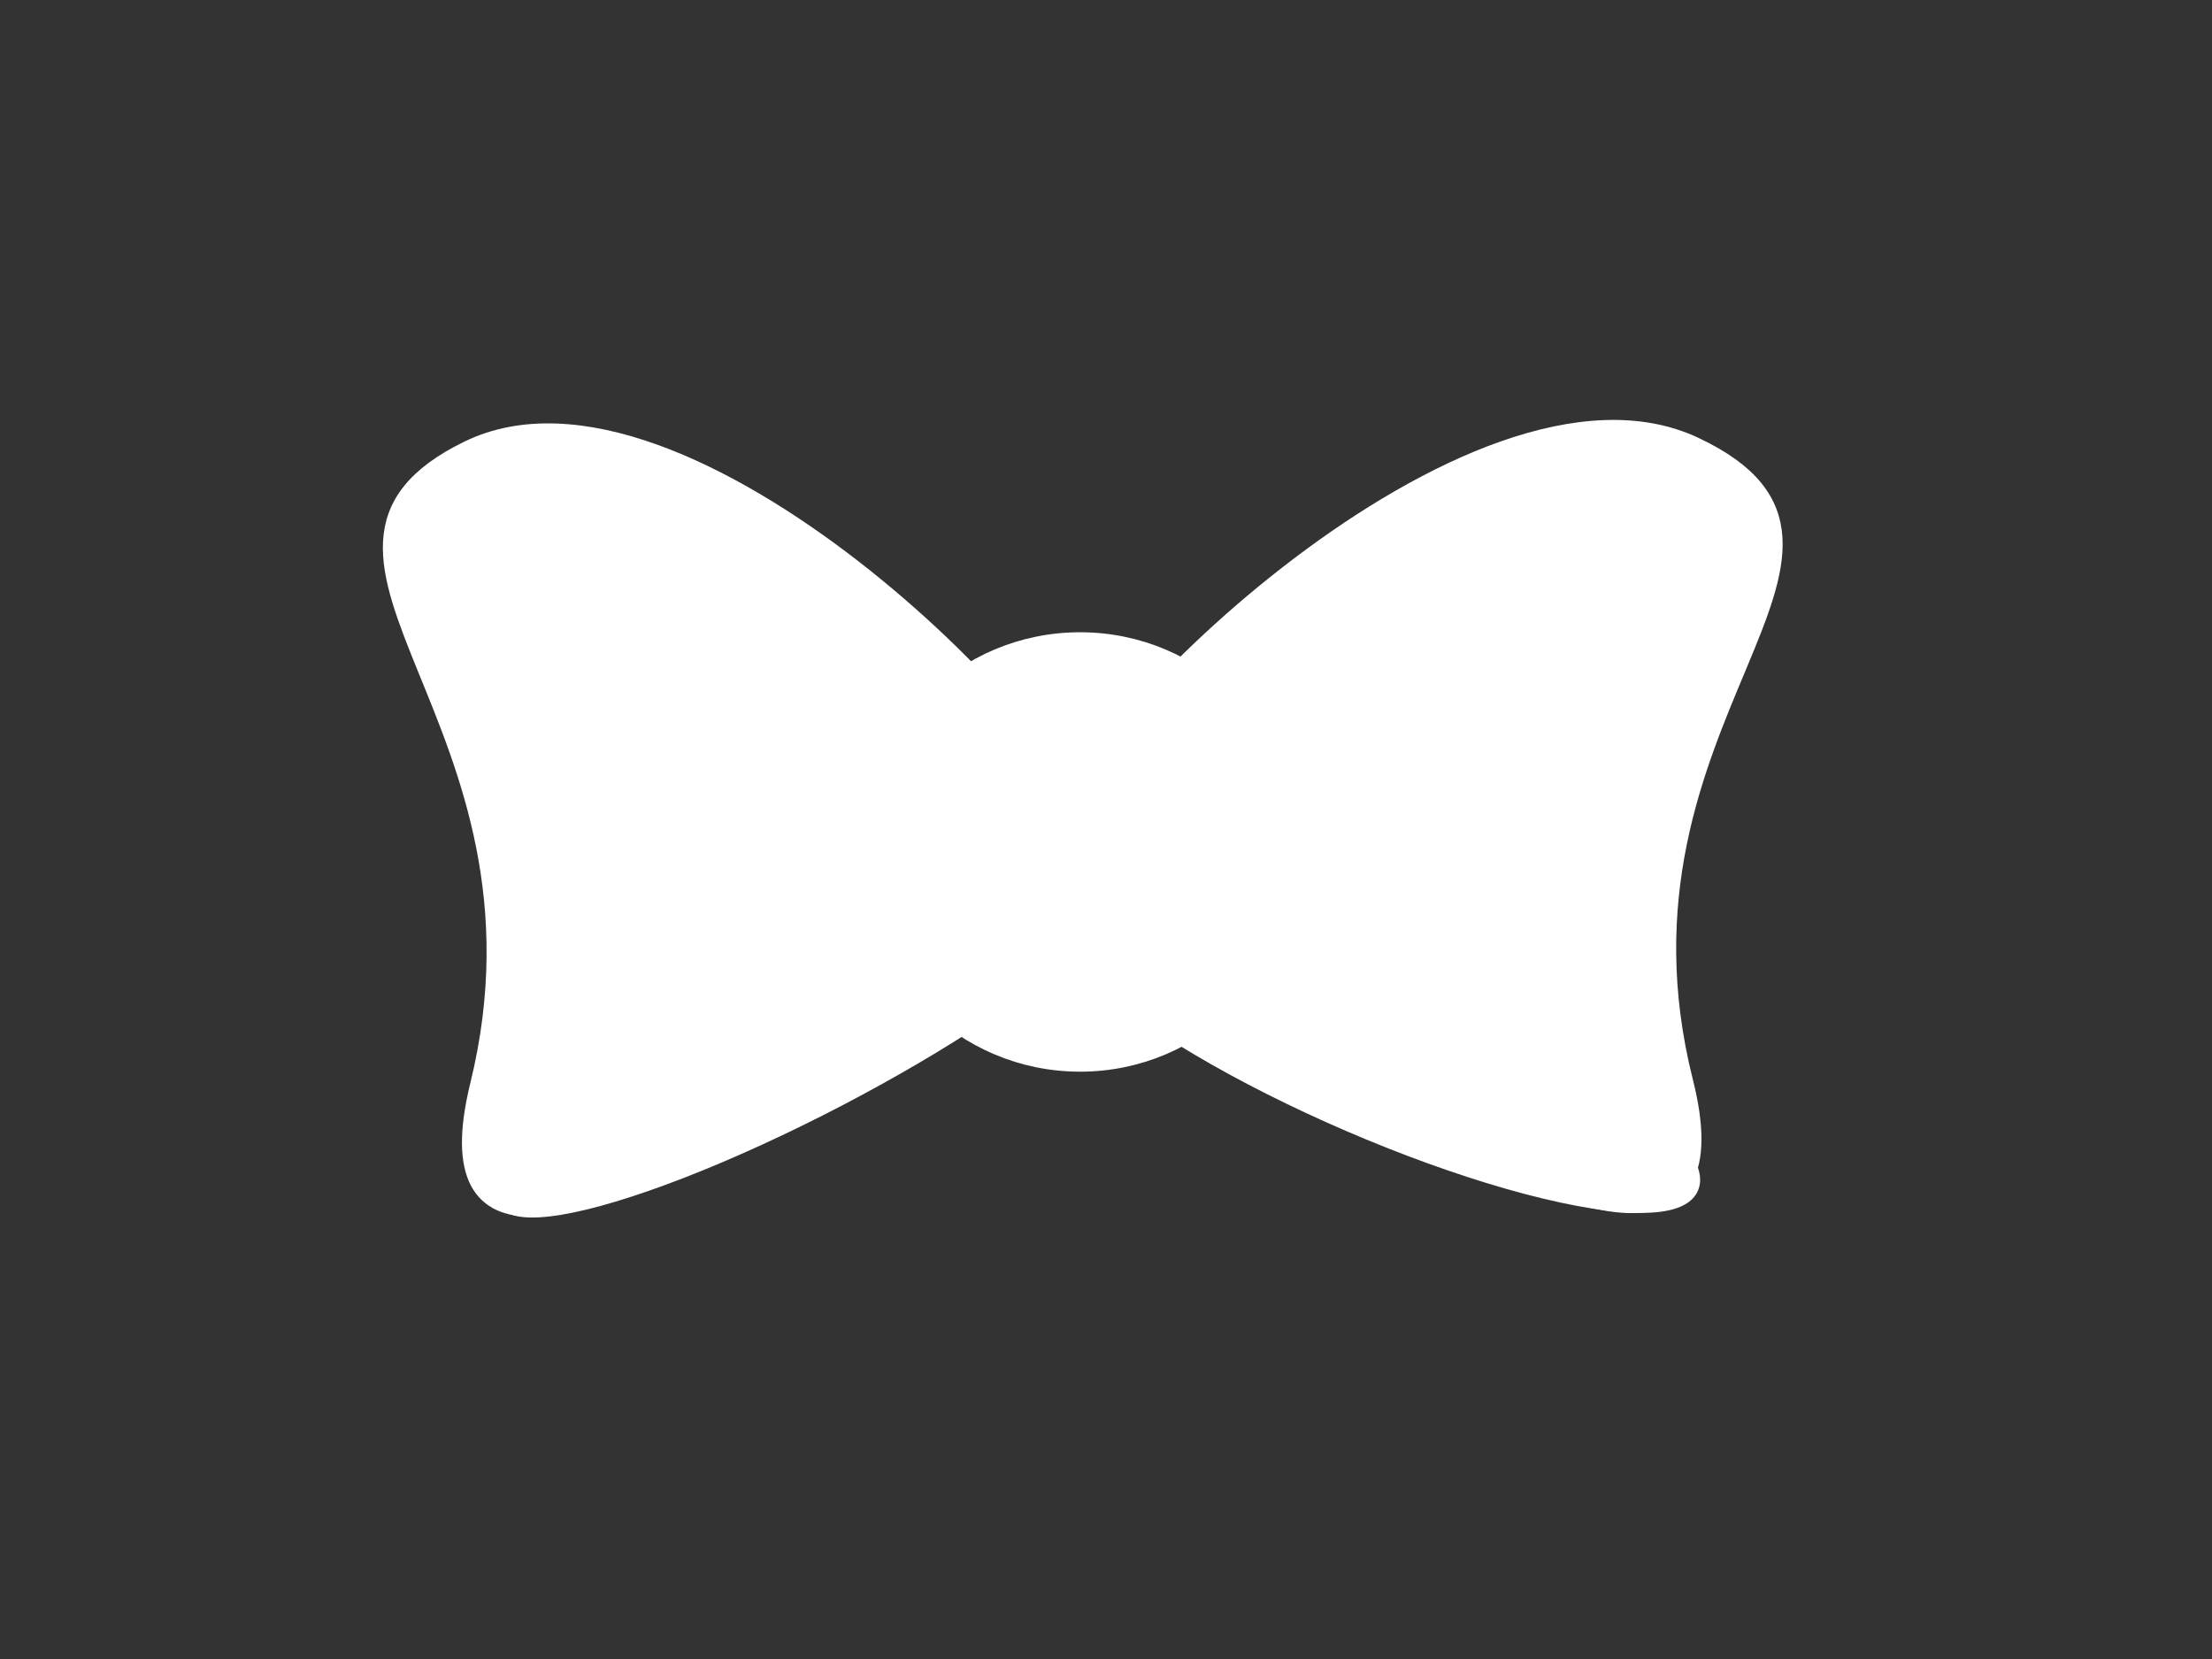 <?xml version="1.0"?><svg width="160" height="120" xmlns="http://www.w3.org/2000/svg">
 <rect width="100%" height="100%" fill="#333333" stroke="none"/>
 <!-- Created with SVG-edit - http://svg-edit.googlecode.com/ -->
 <g transform="scale(0.25)">
  <g id="svg_2">
   <path id="svg_4" d="m310.5,238c1.667,-21.667 -112.667,-138.333 -175,-108c-62.333,30.333 29,78 3,184c-26,106 173,-60 174,-52c1,8 -4,-18 -3,-15c1,3 -0.667,12.667 1,-9z" stroke-linecap="null" stroke-linejoin="null" stroke-dasharray="null" stroke-width="5" stroke="#FFFFFF" fill="#ffffff"/>
   <ellipse transform="rotate(-27.493 233.462,301.202) " id="svg_5" ry="18.74" rx="98.845" cy="301.202" cx="233.462" stroke-linecap="null" stroke-linejoin="null" stroke-dasharray="null" stroke-width="5" stroke="#FFFFFF" fill="#ffffff"/>
   <path id="svg_9" d="m310.823,237c-1.711,-21.667 115.653,-138.333 179.639,-108c63.986,30.333 -29.769,78 -3.08,184c26.69,106 -177.586,-60 -178.612,-52c-1.027,8 4.106,-18 3.079,-15c-1.026,3 0.684,12.667 -1.026,-9z" stroke-linecap="null" stroke-linejoin="null" stroke-dasharray="null" stroke-width="5" stroke="#FFFFFF" fill="#ffffff"/>
   <ellipse id="svg_10" transform="rotate(23.322 399.091,304.741) " ry="21.959" rx="97.895" cy="304.741" cx="399.091" stroke-linecap="null" stroke-linejoin="null" stroke-dasharray="null" stroke-width="5" stroke="#FFFFFF" fill="#ffffff"/>
   <circle id="svg_22" r="61.069" cy="246.5" cx="312.5" stroke-linecap="null" stroke-linejoin="null" stroke-dasharray="null" stroke-width="5" stroke="#FFFFFF" fill="#ffffff"/>
  </g>
  <path d="m229,281.5c0,0 -1.045,0.379 -12,4.5c-9.038,3.4 -15,7.5 -21,12c-6,4.5 -8.54,7.188 -10.5,8c-0.924,0.383 -2.536,1.941 -5,3.5c-1.523,0.964 -3.123,1.812 -5.5,3.5c-3.184,2.261 -4.467,3.572 -5.5,4c-1.461,0.605 -4.282,1.684 -6,3.5c-1.239,1.31 -2.307,2.148 -3.5,3.5c-0.74,0.838 -1.76,1.279 -3,3c-0.654,0.907 -1.412,1.049 -2,2c-0.263,0.425 -0.573,0.932 -1.5,2c-1.638,1.889 -1.809,2.038 -2,2.5c-0.271,0.653 -0.5,1 -1,1.5c-0.5,0.5 -0.146,1.146 -0.5,1.5c-0.354,0.354 -1.5,1 -1.5,1.5l0,0.5" id="svg_1" stroke-width="10" stroke="#FFFFFF" fill="none"/>
  <path d="m247,273c0,0 -0.563,-0.195 -7,2c-8.087,2.758 -13.446,6.598 -17,8.5c-5.914,3.165 -9.294,4.866 -13.5,7c-4.802,2.437 -8.566,3.885 -13,6.5c-4.063,2.396 -6.616,3.295 -8.5,4.5c-2.697,1.725 -7.404,3.912 -12,7.5c-1.115,0.87 -2.624,1.806 -3.5,2.5c-3.061,2.425 -5.606,4.357 -7,5.5c-0.547,0.448 -1.947,2.098 -6.5,4.5c-0.989,0.522 -1.686,1.193 -3.5,2.5c-0.574,0.413 -1.5,2 -3,4l-0.5,0.5l-0.5,0.5l0,0.5" id="svg_3" stroke-width="10" stroke="#ffffff" fill="none"/>
  <path d="m211,285.5c0,0 -1.523,-0.043 -12.5,6c-4.51,2.483 -5.595,-0.209 5,-8.5c6.694,-5.238 7.084,-3.384 -2.5,3.5c-4.957,3.56 -0.38,0.516 15.5,-1.5c0.992,-0.126 -11.431,24.063 -20,11.5c-2.995,-4.391 20.358,-13.98 20.5,-13.5c2.867,9.71 -12.937,7.691 -10,4c1.761,-2.213 -8.045,11.482 -12,0.5c-1.366,-3.793 16.988,-5.155 16,-5c-14.528,2.277 -13.029,4.25 16.5,3.5c10.996,-0.279 -2.696,17.411 -6.5,5c-0.463,-1.512 4.951,-2.627 3.5,-2c-6.777,2.928 -3.95,0.522 9.5,-1.5c0.494,-0.074 -0.959,-0.714 6.5,-5c9.508,-5.463 7.71,-0.578 6.5,-3.5c-0.856,-2.066 12.856,-5.389 12.5,-6c-4.707,-8.068 -10.5,2.5 -6.5,0.5c1,-0.5 -4.951,4.757 -6.5,2c-4.172,-7.423 8.172,-5.556 -3.5,-1c-1.92,0.75 1.369,0.064 -4.5,3.5c-17.569,10.288 -18.811,8.877 -26.5,12.5c-8.316,3.918 -8.819,4.692 -12,7.5c-4.274,3.773 -14.045,6.549 -13,10c0.145,0.479 1.982,-1.133 1.5,-1c-16.858,4.669 -16.076,9.117 -17,9.5c-1.307,0.541 -1.709,1.709 -2.5,2.5c-0.791,0.791 -2.853,3.673 -4,4.5c-0.907,0.654 -1.807,0.648 -3,2c-0.74,0.838 -3.478,2.775 -4,4.5c-0.29,0.957 -0.5,1.5 -1,2c-1,1 -1,1.5 -1.5,2c-0.5,0.5 -1.693,2.459 -3,3c-0.462,0.191 -0.538,0.309 -1,0.5c-0.653,0.271 -0.5,1 -1,1c-0.5,0 -0.146,0.646 -0.5,1c-0.354,0.354 -0.646,0.146 -1,0.5c-0.354,0.354 -1,0 -1.5,0l0,0.5" id="svg_6" stroke-width="10" stroke="#ffffff" fill="none"/>
  <path d="m152,330.5c0,0 -0.5,0 -2,0.5c-1.5,0.5 -2,1.5 -2,2c0,0.5 0.354,1.146 0,1.5c-0.354,0.354 -0.5,0.5 -0.5,1c0,0.5 0,1 0,1.5c0,0.5 0,1 0,1.5l0,0.5l0,0.5l0,0.5" id="svg_7" stroke-width="10" stroke="#ffffff" fill="none"/>
  <path d="m175,322.5c0,0 1.091,-0.417 2,-1.5c3.923,-4.676 5.271,-6.347 5,-7c-0.383,-0.924 -10.246,5.935 -10,5.5c2.873,-5.074 6.5,-3.5 6,-2.5l-3,1.5" id="svg_8" stroke-width="10" stroke="#ffffff" fill="none"/>
  <polyline id="svg_11" points="147,340.5 147,340.5 " stroke-linecap="round" stroke-width="10" stroke="#ffffff" fill="none"/>
  <path d="m267,283.5c0,0 -1.458,0.499 -10.5,1c-4.992,0.276 -3.617,-3.702 4,-5.5c0.487,-0.115 -7.581,14.802 -12,6c-4.118,-8.203 22.993,-12.514 22,-12c-14.104,7.302 -16.489,9.529 -14.5,4.5c1.118,-2.828 -7.347,0.478 -8,-3.5c-2.608,-15.889 21.5,-10 14,-10c-13,0 2.001,4.047 1.5,-4c-0.808,-12.975 -23.823,-1.759 1.5,-5.5c12.898,-1.905 -14.849,14.772 -17.5,0c-1.396,-7.781 7.004,5.012 4,-4c-0.791,-2.372 29.497,-8.196 23.5,-8c-30.549,1.001 -11.832,6.242 -14.5,-4.5c-0.733,-2.952 -7.37,2.802 13.5,-5.5c6.233,-2.48 -28.019,6.926 -29,0.5c-1.264,-8.286 11.5,-3 6,-3c0,0 22.495,-6.178 19.5,-6c-21.111,1.252 -19.771,4.58 -16.5,-0.5c0.271,-0.42 -1.443,-0.369 5.5,-3.5c9.583,-4.321 2.818,3.157 0.5,-4.5c-0.522,-1.725 6,-2.5 5.5,-2.5c-7.5,0 -3.727,0.578 -3,-2.5c0.162,-0.688 10.028,3.432 8.5,-4.5c-0.095,-0.491 -2.243,0.088 -2.5,-1c-0.115,-0.487 -0.354,-1.146 0,-1.5c0.354,-0.354 1.146,-0.146 1.5,-0.5c0.354,-0.354 0.809,-0.538 1,-1c0.271,-0.653 0.646,-0.646 1,-1c0.354,-0.354 0.809,-0.038 1,-0.5c0.271,-0.653 1,-0.5 1.5,-0.5l0,-0.5l0,0.5" id="svg_12" stroke-width="10" stroke="#ffffff" fill="none"/>
  <path d="m262.5,232.5c0,0 -6.625,2.255 -21.5,10.5c-4.73,2.622 -3.323,2.911 7.5,-2c6.109,-2.772 5.376,-3.234 0.5,-0.5c-4.114,2.307 -3.593,1.753 5.5,1c0.498,-0.041 -2,1 -5,2.5l0.5,0" id="svg_13" stroke-width="10" stroke="#ffffff" fill="none"/>
  <path d="m275.5,277.5c0,0 -1.062,1.401 -3.5,3c-3.597,2.358 -4.103,3.406 -5,4.5c-1.143,1.394 -1.846,1.593 -2.5,2.5c-0.827,1.147 -1,1.5 -0.5,1.5c2.5,0 5.027,0.23 6,0c1.088,-0.257 1.193,-0.959 2.5,-1.5c1.386,-0.574 1.987,-0.115 1.5,0c-2.176,0.514 -2.146,1.146 -2.5,1.5c-0.354,0.354 -0.309,0.538 -0.5,1c-0.271,0.653 0.576,1.283 1.5,0c0.292,-0.406 0.576,-0.117 1.5,-0.5c0.653,-0.271 1.5,-0.5 2,-0.5c0.5,0 1.146,-0.354 1.5,0c0.354,0.354 -0.5,1 -1,1.5l-0.5,0l-0.5,0l-0.5,0.5" id="svg_14" stroke-width="10" stroke="#ffffff" fill="none"/>
  <polyline id="svg_15" points="278.5,288.5 278.5,288.5 277,289 " stroke-linecap="round" stroke-width="10" stroke="#ffffff" fill="none"/>
  <path d="m277,289" id="svg_16" stroke-width="10" stroke="#ffffff" fill="none"/>
  <polyline id="svg_17" points="274,293 274,293 " stroke-linecap="round" stroke-width="10" stroke="#ffffff" fill="none"/>
  <polyline id="svg_18" points="274,199.5 274,199.5 " stroke-linecap="round" stroke-width="10" stroke="#ffffff" fill="none"/>
  <polyline id="svg_19" points="277,199 277,199 " stroke-linecap="round" stroke-width="10" stroke="#ffffff" fill="none"/>
  <path d="m347,196.5c0,0 0.5,0 2.5,1c1,0.5 3.093,1.346 4,2c1.147,0.827 2.806,0.964 4,2c0.845,0.733 1.267,2.155 2,3c1.036,1.194 1.385,3.013 1.5,3.5c0.257,1.088 0.846,2.093 1.5,3c0.413,0.574 1.169,2.155 2,3.5c0.744,1.203 1.595,2.441 2.5,4c1.122,1.934 1.395,3.539 2,5c0.856,2.066 1.558,3.982 2,5.5c0.576,1.979 0.18,3.526 0.5,5.5c0.253,1.561 0.5,3 0.5,5c0,2.5 0,4.5 0,6.5c0,1.5 0,3 0,5.5c0,2.5 0,3.5 0,5.5c0,1.5 0,2.5 0,4.5c0,1.5 -0.743,2.912 -1,4c-0.23,0.973 -1.072,2.467 -1.5,3.5c-0.605,1.461 -1.5,3 -2.5,4c-1,1 -1.662,2.26 -2.5,3c-1.352,1.193 -1.939,2.533 -2.5,3.5c-0.905,1.559 -1.217,2.575 -2.5,3.5c-0.406,0.292 -0.846,1.093 -1.5,2c-0.827,1.147 -1.346,1.593 -2,2.5c-0.413,0.574 -0.809,1.038 -1,1.5c-0.271,0.653 -1.075,0.737 -1.5,1c-0.951,0.588 -1.038,1.309 -1.5,1.5c-0.653,0.271 -1,0.5 -1,1l-0.5,0.5l-0.5,0" id="svg_20" stroke-width="10" stroke="#ffffff" fill="none"/>
  <polyline id="svg_21" points="347.5,294.5 347.5,294.5 " stroke-linecap="round" stroke-width="10" stroke="#ffffff" fill="none"/>
  <polyline id="svg_23" points="346,198.5 346,198.5 " stroke-linecap="round" stroke-width="10" stroke="#ffffff" fill="none"/>
  <path d="m373.5,272c0,0 1,0 2,0c3,0 4.967,0.572 6,1c1.461,0.605 4.473,2.074 8.5,3.5c2.981,1.055 6.306,2.384 9,3.5c3.809,1.578 5.827,2.411 9,3.5c2.411,0.827 5.608,1.68 9,3c3.126,1.216 6.044,2.376 9,3.5c3.559,1.353 7.482,3.543 11,5c2.488,1.03 5.155,2.669 6.5,3.5c1.805,1.115 3.425,3.105 5.5,4.5c2.419,1.627 4.106,2.357 5.5,3.5c1.641,1.345 3.54,2.924 5.5,4c2.556,1.403 3.857,2.606 5,4c1.345,1.641 2.853,2.673 4,3.5c0.907,0.654 1.593,1.346 2.5,2c0.574,0.413 2.575,0.717 3.5,2c0.292,0.406 1.075,0.717 2,2c0.585,0.811 0.5,1 0.5,1.5c0,0.5 0.809,0.538 1,1c0.271,0.653 0.729,0.847 1,1.5c0.191,0.462 0.5,0.5 0.5,1l0,0.5l0.5,0" id="svg_24" stroke-width="10" stroke="#ffffff" fill="none"/>
  <path d="m456,315.5c0,0 -3.948,-2.599 -10.5,-6c-3.969,-2.06 -6.116,-2.852 -10,-6c-4.129,-3.347 -6.389,-4.41 -6,-5c1.482,-2.248 8.505,2.876 10,3c3.031,0.251 3.493,0.583 3,0.5c-12.006,-2.028 -26.093,-6.846 -27,-7.5c-1.147,-0.827 -6.094,-5.313 -12.5,-8c-5.257,-2.205 -10.323,-0.578 -15.5,-2.5c-4.032,-1.497 -3.565,-4.064 -4,-5.5c-0.522,-1.725 -10.025,-1.025 -12.5,-3.5c-0.354,-0.354 6.514,-0.824 6,-3c-0.115,-0.487 -6.5,-0.5 -6.5,0c0,0.5 1,1.5 1,2l1.5,0.5l2,0" id="svg_25" stroke-width="10" stroke="#ffffff" fill="none"/>
  <polyline id="svg_26" points="479.5,331 479.5,331 " stroke-linecap="round" stroke-width="10" stroke="#ffffff" fill="none"/>
  <polyline id="svg_27" points="483,332.5 483,332.5 " stroke-linecap="round" stroke-width="10" stroke="#ffffff" fill="none"/>
  <polyline id="svg_28" points="483,336 483,336 " stroke-linecap="round" stroke-width="10" stroke="#ffffff" fill="none"/>
 </g>
</svg>